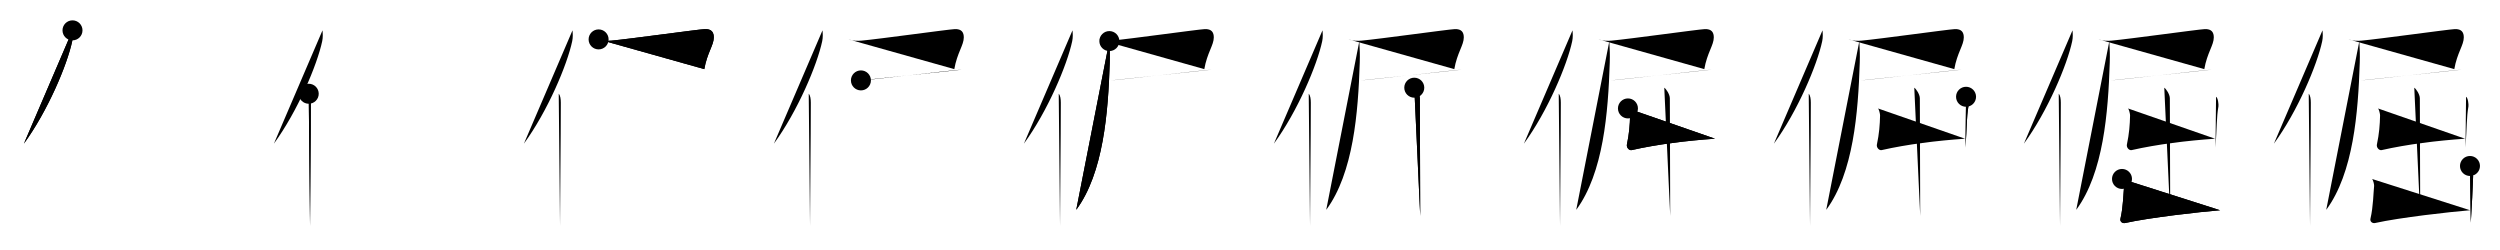 <svg class="stroke_order_diagram--svg_container_for_5186629ed5dda79658000bd8" style="height: 100px; width: 1000px;" viewbox="0 0 1000 100"><desc>Created with Snap</desc><defs></defs><line class="stroke_order_diagram--bounding_box" x1="1" x2="999" y1="1" y2="1"></line><line class="stroke_order_diagram--bounding_box" x1="1" x2="1" y1="1" y2="99"></line><line class="stroke_order_diagram--bounding_box" x1="1" x2="999" y1="99" y2="99"></line><line class="stroke_order_diagram--guide_line" x1="0" x2="1000" y1="50" y2="50"></line><line class="stroke_order_diagram--guide_line" x1="50" x2="50" y1="1" y2="99"></line><line class="stroke_order_diagram--bounding_box" x1="99" x2="99" y1="1" y2="99"></line><path class="stroke_order_diagram--current_path" d="M33,16.14c0.12,1.23,0.21,2.78-0.11,4.29C30.87,30,23.02,48.5,13.56,61.47" id="kvg:05014-s1" kvg:type="㇒" transform="matrix(1,0,0,1,-4,-4)" xmlns:kvg="http://kanjivg.tagaini.net"></path><path class="stroke_order_diagram--current_path" d="M33,16.14c0.12,1.23,0.21,2.78-0.11,4.29C30.87,30,23.02,48.5,13.56,61.47" id="Ske2ca6bxj" kvg:type="㇒" transform="matrix(1,0,0,1,-4,-4)" xmlns:kvg="http://kanjivg.tagaini.net"></path><circle class="stroke_order_diagram--path_start" cx="33" cy="16.14" r="4" transform="matrix(1,0,0,1,-4,-4)"></circle><line class="stroke_order_diagram--guide_line" x1="150" x2="150" y1="1" y2="99"></line><line class="stroke_order_diagram--bounding_box" x1="199" x2="199" y1="1" y2="99"></line><path class="stroke_order_diagram--existing_path" d="M33,16.14c0.12,1.23,0.21,2.78-0.11,4.29C30.87,30,23.02,48.5,13.56,61.47" id="Ske2ca6bxm" kvg:type="㇒" transform="matrix(1,0,0,1,96,-4)" xmlns:kvg="http://kanjivg.tagaini.net"></path><path class="stroke_order_diagram--current_path" d="M27.49,41.5c0.66,0.68,0.84,2.19,0.84,3.58c0,14.46-0.32,39.58-0.32,49.29" id="kvg:05014-s2" kvg:type="㇑" transform="matrix(1,0,0,1,96,-4)" xmlns:kvg="http://kanjivg.tagaini.net"></path><path class="stroke_order_diagram--current_path" d="M27.49,41.5c0.66,0.68,0.84,2.19,0.84,3.58c0,14.46-0.32,39.58-0.32,49.29" id="Ske2ca6bxo" kvg:type="㇑" transform="matrix(1,0,0,1,96,-4)" xmlns:kvg="http://kanjivg.tagaini.net"></path><circle class="stroke_order_diagram--path_start" cx="27.49" cy="41.5" r="4" transform="matrix(1,0,0,1,96,-4)"></circle><line class="stroke_order_diagram--guide_line" x1="250" x2="250" y1="1" y2="99"></line><line class="stroke_order_diagram--bounding_box" x1="299" x2="299" y1="1" y2="99"></line><path class="stroke_order_diagram--existing_path" d="M33,16.14c0.12,1.23,0.21,2.78-0.11,4.29C30.87,30,23.02,48.5,13.56,61.47" id="Ske2ca6bxr" kvg:type="㇒" transform="matrix(1,0,0,1,196,-4)" xmlns:kvg="http://kanjivg.tagaini.net"></path><path class="stroke_order_diagram--existing_path" d="M27.49,41.5c0.66,0.68,0.84,2.19,0.84,3.58c0,14.46-0.32,39.58-0.32,49.29" id="Ske2ca6bxs" kvg:type="㇑" transform="matrix(1,0,0,1,196,-4)" xmlns:kvg="http://kanjivg.tagaini.net"></path><path class="stroke_order_diagram--current_path" d="M43.44,19.76c1.29,0.61,3.79,0.62,5.16,0.49c7.38-0.68,34.24-4.43,37.21-4.6c3.03-0.17,3.71,1.5,3.71,3.33c0,3.07-2.67,6.18-3.8,12.67" id="kvg:05014-s3" kvg:type="㇕c" transform="matrix(1,0,0,1,196,-4)" xmlns:kvg="http://kanjivg.tagaini.net"></path><path class="stroke_order_diagram--current_path" d="M43.44,19.76c1.29,0.61,3.79,0.62,5.16,0.49c7.38-0.68,34.24-4.43,37.21-4.6c3.03-0.17,3.71,1.5,3.71,3.33c0,3.07-2.67,6.18-3.8,12.67" id="Ske2ca6bxu" kvg:type="㇕c" transform="matrix(1,0,0,1,196,-4)" xmlns:kvg="http://kanjivg.tagaini.net"></path><circle class="stroke_order_diagram--path_start" cx="43.44" cy="19.76" r="4" transform="matrix(1,0,0,1,196,-4)"></circle><line class="stroke_order_diagram--guide_line" x1="350" x2="350" y1="1" y2="99"></line><line class="stroke_order_diagram--bounding_box" x1="399" x2="399" y1="1" y2="99"></line><path class="stroke_order_diagram--existing_path" d="M33,16.14c0.12,1.23,0.21,2.78-0.11,4.29C30.87,30,23.02,48.5,13.56,61.47" id="Ske2ca6bxx" kvg:type="㇒" transform="matrix(1,0,0,1,296,-4)" xmlns:kvg="http://kanjivg.tagaini.net"></path><path class="stroke_order_diagram--existing_path" d="M27.49,41.5c0.66,0.68,0.84,2.19,0.84,3.58c0,14.46-0.32,39.58-0.32,49.29" id="Ske2ca6bxy" kvg:type="㇑" transform="matrix(1,0,0,1,296,-4)" xmlns:kvg="http://kanjivg.tagaini.net"></path><path class="stroke_order_diagram--existing_path" d="M43.44,19.76c1.29,0.61,3.79,0.62,5.16,0.49c7.38-0.68,34.24-4.43,37.21-4.6c3.03-0.17,3.71,1.5,3.71,3.33c0,3.07-2.67,6.18-3.8,12.67" id="Ske2ca6bxz" kvg:type="㇕c" transform="matrix(1,0,0,1,296,-4)" xmlns:kvg="http://kanjivg.tagaini.net"></path><path class="stroke_order_diagram--current_path" d="M48.37,36.16c3.7-0.2,36.47-4.09,40.33-4.29" id="kvg:05014-s4" kvg:type="㇐b" transform="matrix(1,0,0,1,296,-4)" xmlns:kvg="http://kanjivg.tagaini.net"></path><path class="stroke_order_diagram--current_path" d="M48.37,36.16c3.7-0.2,36.47-4.09,40.33-4.29" id="Ske2ca6bx11" kvg:type="㇐b" transform="matrix(1,0,0,1,296,-4)" xmlns:kvg="http://kanjivg.tagaini.net"></path><circle class="stroke_order_diagram--path_start" cx="48.37" cy="36.16" r="4" transform="matrix(1,0,0,1,296,-4)"></circle><line class="stroke_order_diagram--guide_line" x1="450" x2="450" y1="1" y2="99"></line><line class="stroke_order_diagram--bounding_box" x1="499" x2="499" y1="1" y2="99"></line><path class="stroke_order_diagram--existing_path" d="M33,16.14c0.12,1.23,0.21,2.78-0.11,4.29C30.87,30,23.02,48.5,13.56,61.47" id="Ske2ca6bx14" kvg:type="㇒" transform="matrix(1,0,0,1,396,-4)" xmlns:kvg="http://kanjivg.tagaini.net"></path><path class="stroke_order_diagram--existing_path" d="M27.49,41.5c0.66,0.68,0.84,2.19,0.84,3.58c0,14.46-0.32,39.58-0.32,49.29" id="Ske2ca6bx15" kvg:type="㇑" transform="matrix(1,0,0,1,396,-4)" xmlns:kvg="http://kanjivg.tagaini.net"></path><path class="stroke_order_diagram--existing_path" d="M43.44,19.76c1.29,0.61,3.79,0.62,5.16,0.49c7.38-0.68,34.24-4.43,37.21-4.6c3.03-0.17,3.71,1.5,3.71,3.33c0,3.07-2.67,6.18-3.8,12.67" id="Ske2ca6bx16" kvg:type="㇕c" transform="matrix(1,0,0,1,396,-4)" xmlns:kvg="http://kanjivg.tagaini.net"></path><path class="stroke_order_diagram--existing_path" d="M48.37,36.16c3.7-0.2,36.47-4.09,40.33-4.29" id="Ske2ca6bx17" kvg:type="㇐b" transform="matrix(1,0,0,1,396,-4)" xmlns:kvg="http://kanjivg.tagaini.net"></path><path class="stroke_order_diagram--current_path" d="M47.74,20.43c0.16,3.57,0.27,5.12,0.16,8.68c-0.63,19.87-2.52,44.07-13.41,58.83" id="kvg:05014-s5" kvg:type="㇒" transform="matrix(1,0,0,1,396,-4)" xmlns:kvg="http://kanjivg.tagaini.net"></path><path class="stroke_order_diagram--current_path" d="M47.74,20.43c0.16,3.57,0.27,5.12,0.16,8.68c-0.63,19.87-2.52,44.07-13.41,58.83" id="Ske2ca6bx19" kvg:type="㇒" transform="matrix(1,0,0,1,396,-4)" xmlns:kvg="http://kanjivg.tagaini.net"></path><circle class="stroke_order_diagram--path_start" cx="47.74" cy="20.43" r="4" transform="matrix(1,0,0,1,396,-4)"></circle><line class="stroke_order_diagram--guide_line" x1="550" x2="550" y1="1" y2="99"></line><line class="stroke_order_diagram--bounding_box" x1="599" x2="599" y1="1" y2="99"></line><path class="stroke_order_diagram--existing_path" d="M33,16.14c0.12,1.23,0.21,2.78-0.11,4.29C30.87,30,23.02,48.5,13.56,61.47" id="Ske2ca6bx1c" kvg:type="㇒" transform="matrix(1,0,0,1,496,-4)" xmlns:kvg="http://kanjivg.tagaini.net"></path><path class="stroke_order_diagram--existing_path" d="M27.49,41.5c0.66,0.68,0.84,2.19,0.84,3.58c0,14.46-0.32,39.58-0.32,49.29" id="Ske2ca6bx1d" kvg:type="㇑" transform="matrix(1,0,0,1,496,-4)" xmlns:kvg="http://kanjivg.tagaini.net"></path><path class="stroke_order_diagram--existing_path" d="M43.44,19.76c1.29,0.61,3.79,0.62,5.16,0.49c7.38-0.68,34.24-4.43,37.21-4.6c3.03-0.17,3.71,1.5,3.71,3.33c0,3.07-2.67,6.18-3.8,12.67" id="Ske2ca6bx1e" kvg:type="㇕c" transform="matrix(1,0,0,1,496,-4)" xmlns:kvg="http://kanjivg.tagaini.net"></path><path class="stroke_order_diagram--existing_path" d="M48.37,36.16c3.7-0.2,36.47-4.09,40.33-4.29" id="Ske2ca6bx1f" kvg:type="㇐b" transform="matrix(1,0,0,1,496,-4)" xmlns:kvg="http://kanjivg.tagaini.net"></path><path class="stroke_order_diagram--existing_path" d="M47.74,20.43c0.16,3.57,0.27,5.12,0.16,8.68c-0.63,19.87-2.52,44.07-13.41,58.83" id="Ske2ca6bx1g" kvg:type="㇒" transform="matrix(1,0,0,1,496,-4)" xmlns:kvg="http://kanjivg.tagaini.net"></path><path class="stroke_order_diagram--current_path" d="M69.71,39.08c0.67,0.39,2.23,2.66,2.23,4.22c0,6.11,0.15,37.55,0.15,47.09" id="kvg:05014-s6" kvg:type="㇑a" transform="matrix(1,0,0,1,496,-4)" xmlns:kvg="http://kanjivg.tagaini.net"></path><path class="stroke_order_diagram--current_path" d="M69.71,39.08c0.67,0.39,2.23,2.66,2.23,4.22c0,6.11,0.15,37.55,0.15,47.09" id="Ske2ca6bx1i" kvg:type="㇑a" transform="matrix(1,0,0,1,496,-4)" xmlns:kvg="http://kanjivg.tagaini.net"></path><circle class="stroke_order_diagram--path_start" cx="69.71" cy="39.08" r="4" transform="matrix(1,0,0,1,496,-4)"></circle><line class="stroke_order_diagram--guide_line" x1="650" x2="650" y1="1" y2="99"></line><line class="stroke_order_diagram--bounding_box" x1="699" x2="699" y1="1" y2="99"></line><path class="stroke_order_diagram--existing_path" d="M33,16.14c0.12,1.23,0.21,2.78-0.11,4.29C30.87,30,23.02,48.5,13.56,61.47" id="Ske2ca6bx1l" kvg:type="㇒" transform="matrix(1,0,0,1,596,-4)" xmlns:kvg="http://kanjivg.tagaini.net"></path><path class="stroke_order_diagram--existing_path" d="M27.49,41.5c0.66,0.68,0.84,2.19,0.84,3.58c0,14.46-0.32,39.58-0.32,49.29" id="Ske2ca6bx1m" kvg:type="㇑" transform="matrix(1,0,0,1,596,-4)" xmlns:kvg="http://kanjivg.tagaini.net"></path><path class="stroke_order_diagram--existing_path" d="M43.44,19.76c1.29,0.61,3.79,0.62,5.16,0.49c7.38-0.68,34.24-4.43,37.21-4.6c3.03-0.17,3.71,1.5,3.71,3.33c0,3.07-2.67,6.18-3.8,12.67" id="Ske2ca6bx1n" kvg:type="㇕c" transform="matrix(1,0,0,1,596,-4)" xmlns:kvg="http://kanjivg.tagaini.net"></path><path class="stroke_order_diagram--existing_path" d="M48.37,36.16c3.7-0.2,36.47-4.09,40.33-4.29" id="Ske2ca6bx1o" kvg:type="㇐b" transform="matrix(1,0,0,1,596,-4)" xmlns:kvg="http://kanjivg.tagaini.net"></path><path class="stroke_order_diagram--existing_path" d="M47.74,20.43c0.16,3.57,0.27,5.12,0.16,8.68c-0.63,19.87-2.52,44.07-13.41,58.83" id="Ske2ca6bx1p" kvg:type="㇒" transform="matrix(1,0,0,1,596,-4)" xmlns:kvg="http://kanjivg.tagaini.net"></path><path class="stroke_order_diagram--existing_path" d="M69.71,39.08c0.67,0.39,2.23,2.66,2.23,4.22c0,6.11,0.15,37.55,0.15,47.09" id="Ske2ca6bx1q" kvg:type="㇑a" transform="matrix(1,0,0,1,596,-4)" xmlns:kvg="http://kanjivg.tagaini.net"></path><path class="stroke_order_diagram--current_path" d="M55.18,47.37c0.42,0.27,0.86,2.24,0.85,2.78c-0.08,3.83-0.35,7.28-1.27,11.66c-0.25,1.21,0.9,2.46,1.91,2.23c10.08-2.29,22.08-3.79,33.33-4.56" id="kvg:05014-s7" kvg:type="㇄" transform="matrix(1,0,0,1,596,-4)" xmlns:kvg="http://kanjivg.tagaini.net"></path><path class="stroke_order_diagram--current_path" d="M55.18,47.37c0.42,0.27,0.86,2.24,0.85,2.78c-0.08,3.83-0.35,7.28-1.27,11.66c-0.25,1.21,0.9,2.46,1.91,2.23c10.08-2.29,22.08-3.79,33.33-4.56" id="Ske2ca6bx1s" kvg:type="㇄" transform="matrix(1,0,0,1,596,-4)" xmlns:kvg="http://kanjivg.tagaini.net"></path><circle class="stroke_order_diagram--path_start" cx="55.18" cy="47.37" r="4" transform="matrix(1,0,0,1,596,-4)"></circle><line class="stroke_order_diagram--guide_line" x1="750" x2="750" y1="1" y2="99"></line><line class="stroke_order_diagram--bounding_box" x1="799" x2="799" y1="1" y2="99"></line><path class="stroke_order_diagram--existing_path" d="M33,16.14c0.12,1.23,0.21,2.78-0.11,4.29C30.87,30,23.02,48.5,13.56,61.47" id="Ske2ca6bx1v" kvg:type="㇒" transform="matrix(1,0,0,1,696,-4)" xmlns:kvg="http://kanjivg.tagaini.net"></path><path class="stroke_order_diagram--existing_path" d="M27.49,41.5c0.66,0.68,0.84,2.19,0.84,3.58c0,14.46-0.32,39.58-0.32,49.29" id="Ske2ca6bx1w" kvg:type="㇑" transform="matrix(1,0,0,1,696,-4)" xmlns:kvg="http://kanjivg.tagaini.net"></path><path class="stroke_order_diagram--existing_path" d="M43.44,19.76c1.29,0.61,3.79,0.62,5.16,0.49c7.38-0.68,34.24-4.43,37.21-4.6c3.03-0.17,3.71,1.5,3.71,3.33c0,3.07-2.67,6.18-3.8,12.67" id="Ske2ca6bx1x" kvg:type="㇕c" transform="matrix(1,0,0,1,696,-4)" xmlns:kvg="http://kanjivg.tagaini.net"></path><path class="stroke_order_diagram--existing_path" d="M48.37,36.16c3.7-0.2,36.47-4.09,40.33-4.29" id="Ske2ca6bx1y" kvg:type="㇐b" transform="matrix(1,0,0,1,696,-4)" xmlns:kvg="http://kanjivg.tagaini.net"></path><path class="stroke_order_diagram--existing_path" d="M47.74,20.43c0.16,3.57,0.27,5.12,0.16,8.68c-0.63,19.87-2.52,44.07-13.41,58.83" id="Ske2ca6bx1z" kvg:type="㇒" transform="matrix(1,0,0,1,696,-4)" xmlns:kvg="http://kanjivg.tagaini.net"></path><path class="stroke_order_diagram--existing_path" d="M69.71,39.08c0.67,0.39,2.23,2.66,2.23,4.22c0,6.11,0.15,37.55,0.15,47.09" id="Ske2ca6bx20" kvg:type="㇑a" transform="matrix(1,0,0,1,696,-4)" xmlns:kvg="http://kanjivg.tagaini.net"></path><path class="stroke_order_diagram--existing_path" d="M55.18,47.37c0.42,0.27,0.86,2.24,0.85,2.78c-0.08,3.83-0.35,7.28-1.27,11.66c-0.25,1.21,0.9,2.46,1.91,2.23c10.08-2.29,22.08-3.79,33.33-4.56" id="Ske2ca6bx21" kvg:type="㇄" transform="matrix(1,0,0,1,696,-4)" xmlns:kvg="http://kanjivg.tagaini.net"></path><path class="stroke_order_diagram--current_path" d="M90.42,42.71c0.77,0.36,1.08,3.13,0.95,3.85C90.61,50.9,90.75,55.25,90.2,63" id="kvg:05014-s8" kvg:type="㇑" transform="matrix(1,0,0,1,696,-4)" xmlns:kvg="http://kanjivg.tagaini.net"></path><path class="stroke_order_diagram--current_path" d="M90.42,42.71c0.77,0.36,1.08,3.13,0.95,3.85C90.61,50.9,90.75,55.25,90.2,63" id="Ske2ca6bx23" kvg:type="㇑" transform="matrix(1,0,0,1,696,-4)" xmlns:kvg="http://kanjivg.tagaini.net"></path><circle class="stroke_order_diagram--path_start" cx="90.42" cy="42.71" r="4" transform="matrix(1,0,0,1,696,-4)"></circle><line class="stroke_order_diagram--guide_line" x1="850" x2="850" y1="1" y2="99"></line><line class="stroke_order_diagram--bounding_box" x1="899" x2="899" y1="1" y2="99"></line><path class="stroke_order_diagram--existing_path" d="M33,16.14c0.12,1.23,0.21,2.78-0.11,4.29C30.87,30,23.02,48.5,13.56,61.47" id="Ske2ca6bx26" kvg:type="㇒" transform="matrix(1,0,0,1,796,-4)" xmlns:kvg="http://kanjivg.tagaini.net"></path><path class="stroke_order_diagram--existing_path" d="M27.49,41.5c0.66,0.68,0.84,2.19,0.84,3.58c0,14.46-0.32,39.58-0.32,49.29" id="Ske2ca6bx27" kvg:type="㇑" transform="matrix(1,0,0,1,796,-4)" xmlns:kvg="http://kanjivg.tagaini.net"></path><path class="stroke_order_diagram--existing_path" d="M43.44,19.76c1.29,0.61,3.79,0.62,5.16,0.49c7.38-0.68,34.24-4.43,37.21-4.6c3.03-0.17,3.71,1.5,3.71,3.33c0,3.07-2.67,6.18-3.8,12.67" id="Ske2ca6bx28" kvg:type="㇕c" transform="matrix(1,0,0,1,796,-4)" xmlns:kvg="http://kanjivg.tagaini.net"></path><path class="stroke_order_diagram--existing_path" d="M48.37,36.16c3.7-0.2,36.47-4.09,40.33-4.29" id="Ske2ca6bx29" kvg:type="㇐b" transform="matrix(1,0,0,1,796,-4)" xmlns:kvg="http://kanjivg.tagaini.net"></path><path class="stroke_order_diagram--existing_path" d="M47.74,20.43c0.16,3.57,0.27,5.12,0.16,8.68c-0.63,19.87-2.52,44.07-13.41,58.83" id="Ske2ca6bx2a" kvg:type="㇒" transform="matrix(1,0,0,1,796,-4)" xmlns:kvg="http://kanjivg.tagaini.net"></path><path class="stroke_order_diagram--existing_path" d="M69.71,39.08c0.67,0.39,2.23,2.66,2.23,4.22c0,6.11,0.15,37.55,0.15,47.09" id="Ske2ca6bx2b" kvg:type="㇑a" transform="matrix(1,0,0,1,796,-4)" xmlns:kvg="http://kanjivg.tagaini.net"></path><path class="stroke_order_diagram--existing_path" d="M55.18,47.37c0.42,0.27,0.86,2.24,0.85,2.78c-0.08,3.83-0.35,7.28-1.27,11.66c-0.25,1.21,0.9,2.46,1.91,2.23c10.08-2.29,22.08-3.79,33.33-4.56" id="Ske2ca6bx2c" kvg:type="㇄" transform="matrix(1,0,0,1,796,-4)" xmlns:kvg="http://kanjivg.tagaini.net"></path><path class="stroke_order_diagram--existing_path" d="M90.42,42.71c0.77,0.36,1.08,3.13,0.95,3.85C90.61,50.9,90.75,55.25,90.2,63" id="Ske2ca6bx2d" kvg:type="㇑" transform="matrix(1,0,0,1,796,-4)" xmlns:kvg="http://kanjivg.tagaini.net"></path><path class="stroke_order_diagram--current_path" d="M52.8,75.58c0.43,0.27,0.91,2.24,0.85,2.78c-0.28,2.38-0.32,8.28-1.47,13.12c-0.28,1.19,0.83,1.96,1.84,1.73C64,91,84,88.75,92.04,88.1" id="kvg:05014-s9" kvg:type="㇄a" transform="matrix(1,0,0,1,796,-4)" xmlns:kvg="http://kanjivg.tagaini.net"></path><path class="stroke_order_diagram--current_path" d="M52.8,75.58c0.43,0.27,0.91,2.24,0.85,2.78c-0.28,2.38-0.32,8.28-1.47,13.12c-0.28,1.19,0.83,1.96,1.84,1.73C64,91,84,88.75,92.04,88.1" id="Ske2ca6bx2f" kvg:type="㇄a" transform="matrix(1,0,0,1,796,-4)" xmlns:kvg="http://kanjivg.tagaini.net"></path><circle class="stroke_order_diagram--path_start" cx="52.8" cy="75.58" r="4" transform="matrix(1,0,0,1,796,-4)"></circle><line class="stroke_order_diagram--guide_line" x1="950" x2="950" y1="1" y2="99"></line><line class="stroke_order_diagram--bounding_box" x1="999" x2="999" y1="1" y2="99"></line><path class="stroke_order_diagram--existing_path" d="M33,16.14c0.12,1.23,0.21,2.78-0.11,4.29C30.87,30,23.02,48.5,13.56,61.47" id="Ske2ca6bx2i" kvg:type="㇒" transform="matrix(1,0,0,1,896,-4)" xmlns:kvg="http://kanjivg.tagaini.net"></path><path class="stroke_order_diagram--existing_path" d="M27.49,41.5c0.66,0.68,0.84,2.19,0.84,3.58c0,14.46-0.32,39.58-0.32,49.29" id="Ske2ca6bx2j" kvg:type="㇑" transform="matrix(1,0,0,1,896,-4)" xmlns:kvg="http://kanjivg.tagaini.net"></path><path class="stroke_order_diagram--existing_path" d="M43.44,19.76c1.29,0.61,3.79,0.62,5.16,0.49c7.38-0.68,34.24-4.43,37.21-4.6c3.03-0.17,3.71,1.5,3.71,3.33c0,3.07-2.67,6.18-3.8,12.67" id="Ske2ca6bx2k" kvg:type="㇕c" transform="matrix(1,0,0,1,896,-4)" xmlns:kvg="http://kanjivg.tagaini.net"></path><path class="stroke_order_diagram--existing_path" d="M48.37,36.16c3.7-0.2,36.47-4.09,40.33-4.29" id="Ske2ca6bx2l" kvg:type="㇐b" transform="matrix(1,0,0,1,896,-4)" xmlns:kvg="http://kanjivg.tagaini.net"></path><path class="stroke_order_diagram--existing_path" d="M47.74,20.43c0.16,3.57,0.27,5.12,0.16,8.68c-0.63,19.87-2.52,44.07-13.41,58.83" id="Ske2ca6bx2m" kvg:type="㇒" transform="matrix(1,0,0,1,896,-4)" xmlns:kvg="http://kanjivg.tagaini.net"></path><path class="stroke_order_diagram--existing_path" d="M69.71,39.08c0.67,0.39,2.23,2.66,2.23,4.22c0,6.11,0.15,37.55,0.15,47.09" id="Ske2ca6bx2n" kvg:type="㇑a" transform="matrix(1,0,0,1,896,-4)" xmlns:kvg="http://kanjivg.tagaini.net"></path><path class="stroke_order_diagram--existing_path" d="M55.18,47.37c0.42,0.27,0.86,2.24,0.85,2.78c-0.08,3.83-0.35,7.28-1.27,11.66c-0.25,1.21,0.9,2.46,1.91,2.23c10.08-2.29,22.08-3.79,33.33-4.56" id="Ske2ca6bx2o" kvg:type="㇄" transform="matrix(1,0,0,1,896,-4)" xmlns:kvg="http://kanjivg.tagaini.net"></path><path class="stroke_order_diagram--existing_path" d="M90.42,42.71c0.77,0.36,1.08,3.13,0.95,3.85C90.61,50.9,90.75,55.25,90.2,63" id="Ske2ca6bx2p" kvg:type="㇑" transform="matrix(1,0,0,1,896,-4)" xmlns:kvg="http://kanjivg.tagaini.net"></path><path class="stroke_order_diagram--existing_path" d="M52.8,75.58c0.43,0.27,0.91,2.24,0.85,2.78c-0.28,2.38-0.32,8.28-1.47,13.12c-0.28,1.19,0.83,1.96,1.84,1.73C64,91,84,88.75,92.04,88.1" id="Ske2ca6bx2q" kvg:type="㇄a" transform="matrix(1,0,0,1,896,-4)" xmlns:kvg="http://kanjivg.tagaini.net"></path><path class="stroke_order_diagram--current_path" d="M91.99,70.39c0.49,0.38,1.28,3.35,1.26,4.12c-0.16,5.5-0.5,11-0.93,18.54" id="kvg:05014-s10" kvg:type="㇑" transform="matrix(1,0,0,1,896,-4)" xmlns:kvg="http://kanjivg.tagaini.net"></path><path class="stroke_order_diagram--current_path" d="M91.99,70.39c0.49,0.38,1.28,3.35,1.26,4.12c-0.16,5.5-0.5,11-0.93,18.54" id="Ske2ca6bx2s" kvg:type="㇑" transform="matrix(1,0,0,1,896,-4)" xmlns:kvg="http://kanjivg.tagaini.net"></path><circle class="stroke_order_diagram--path_start" cx="91.99" cy="70.39" r="4" transform="matrix(1,0,0,1,896,-4)"></circle></svg>